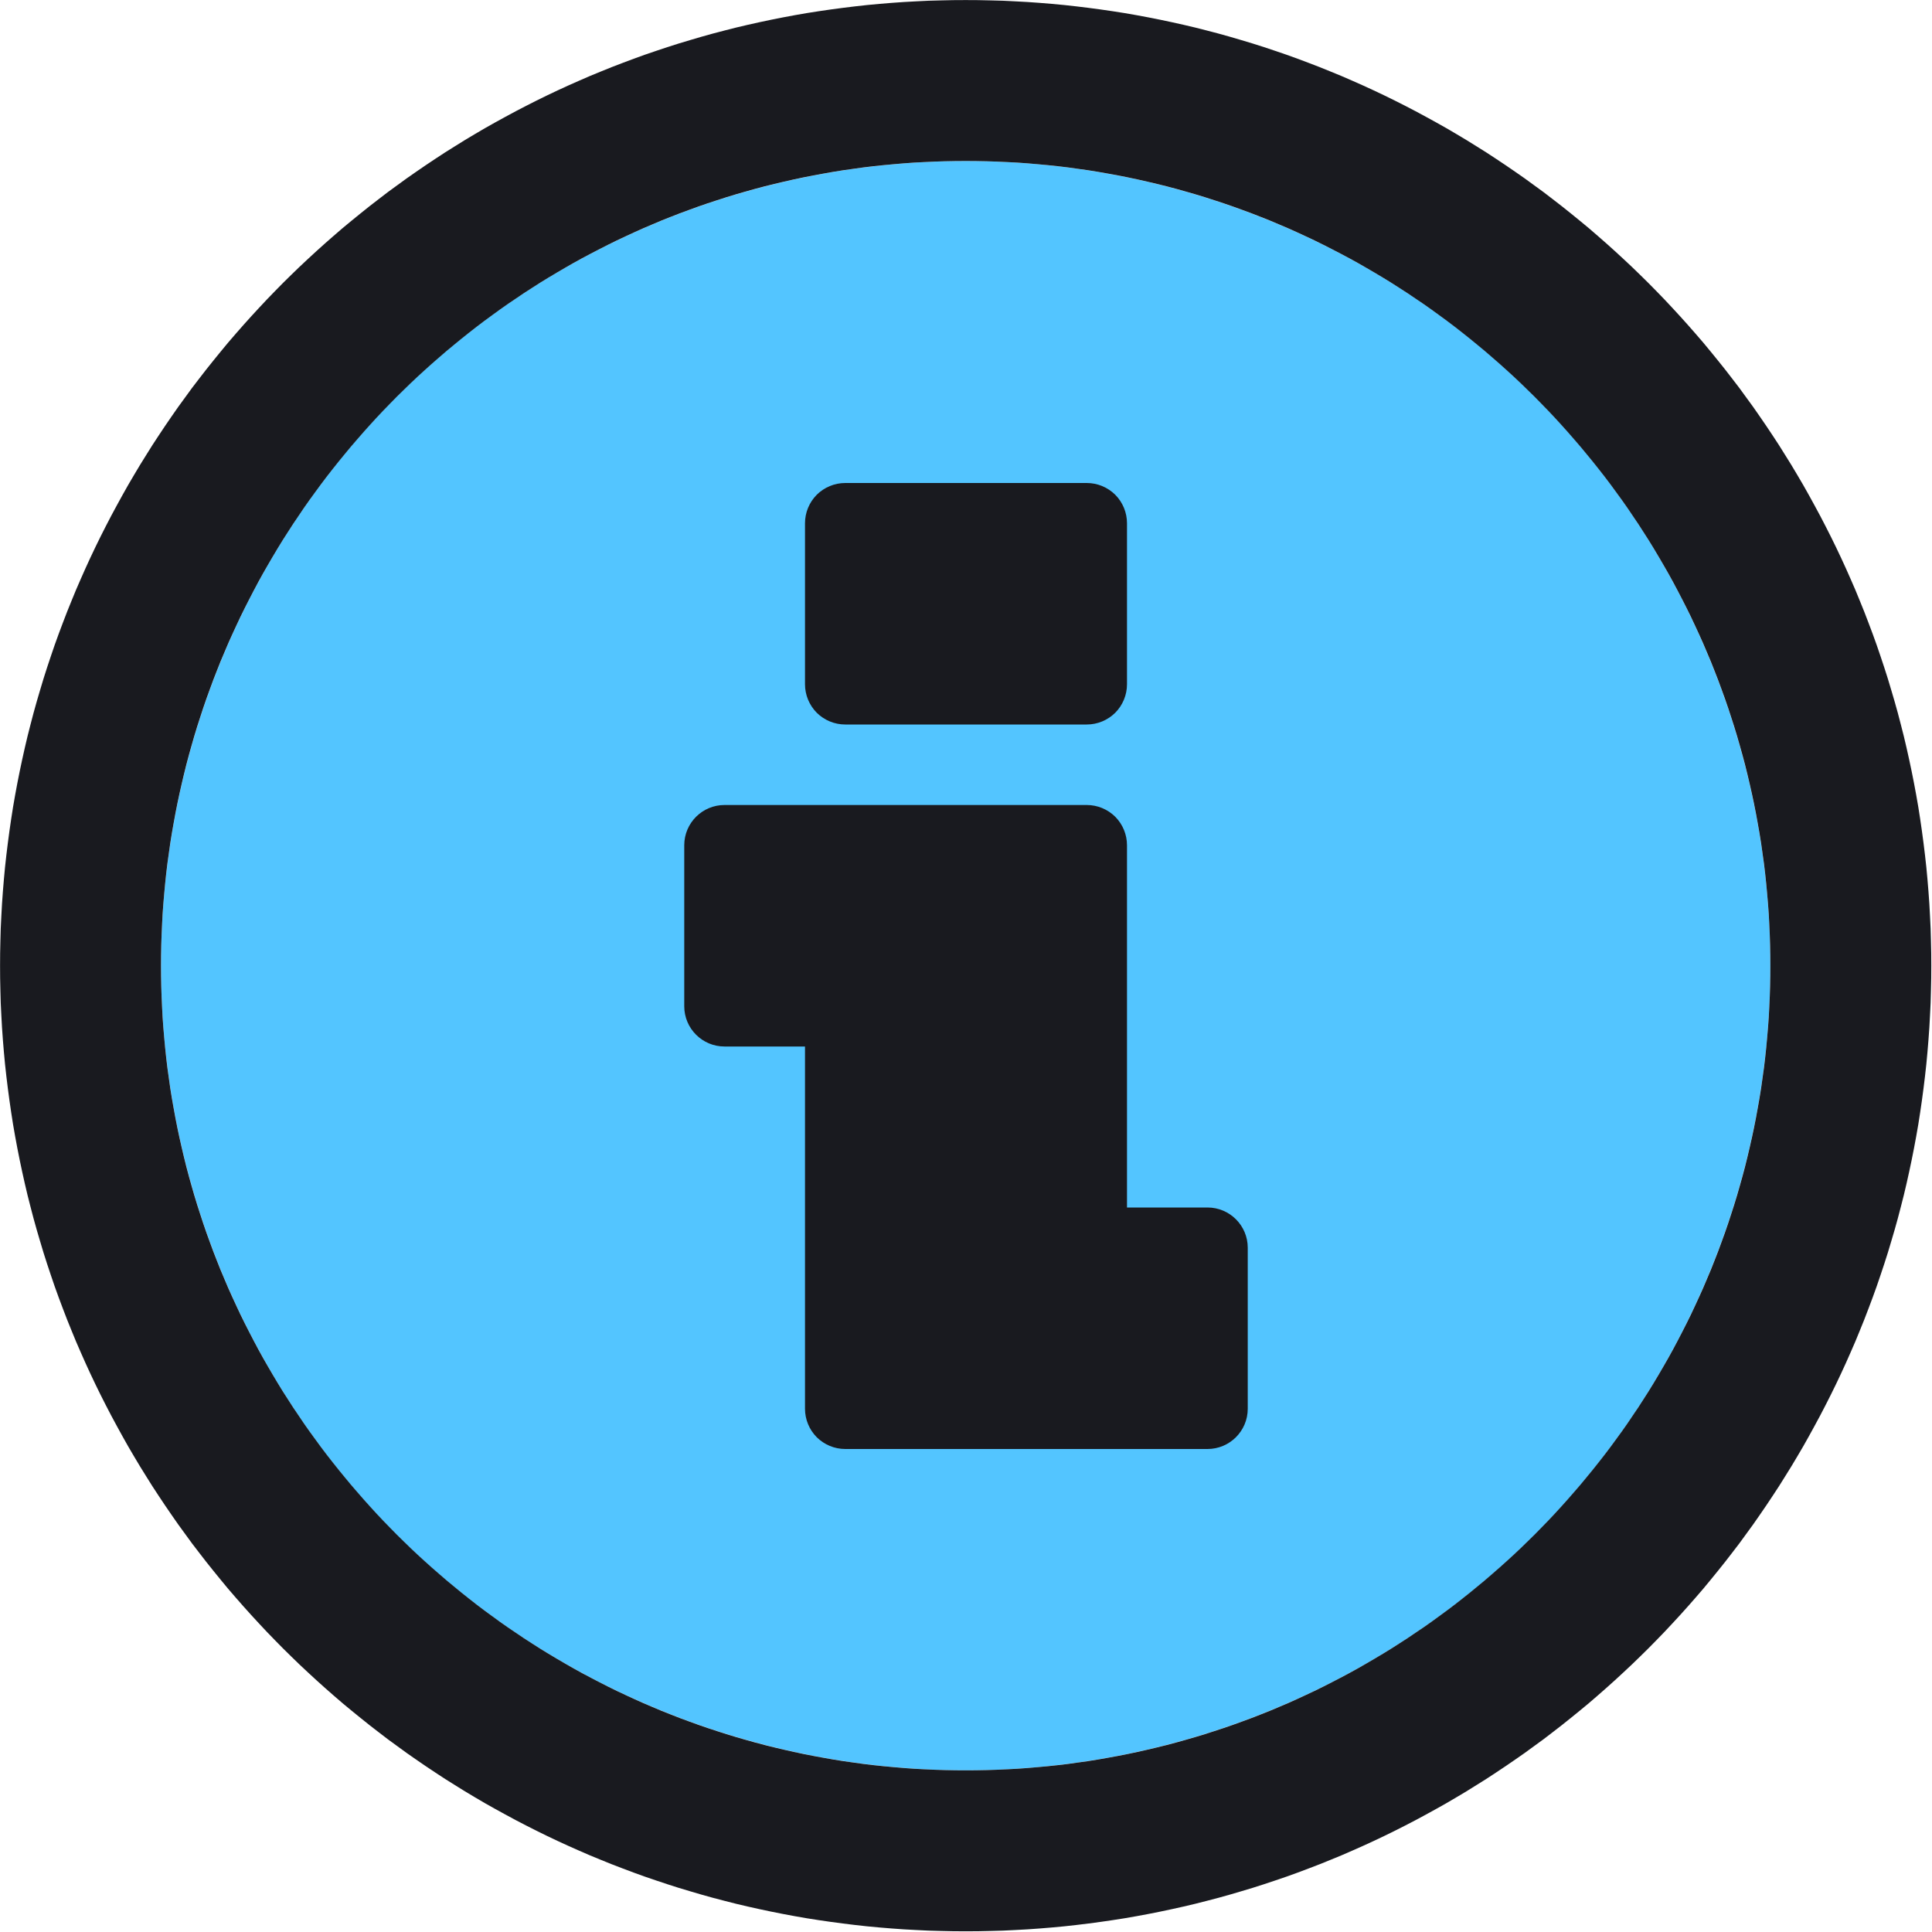 <?xml version="1.0" encoding="UTF-8" standalone="no"?>
<!DOCTYPE svg PUBLIC "-//W3C//DTD SVG 1.1//EN" "http://www.w3.org/Graphics/SVG/1.1/DTD/svg11.dtd">
<svg width="100%" height="100%" viewBox="0 0 24 24" version="1.1" xmlns="http://www.w3.org/2000/svg" xmlns:xlink="http://www.w3.org/1999/xlink" xml:space="preserve" xmlns:serif="http://www.serif.com/" style="fill-rule:evenodd;clip-rule:evenodd;stroke-linejoin:round;stroke-miterlimit:1.414;">
    <g transform="matrix(0.833,0,0,0.833,2,2)">
        <circle cx="12" cy="12" r="12" style="fill:rgb(83,197,255);"/>
        <path d="M12.185,-2.399L12.37,-2.395L12.555,-2.39L12.739,-2.381L12.922,-2.371L13.105,-2.358L13.287,-2.343L13.469,-2.326L13.65,-2.306L13.83,-2.284L14.01,-2.26L14.189,-2.234L14.368,-2.206L14.546,-2.175L14.723,-2.142L14.899,-2.107L15.074,-2.07L15.249,-2.031L15.423,-1.99L15.596,-1.946L15.768,-1.901L15.94,-1.853L16.11,-1.803L16.28,-1.752L16.449,-1.698L16.617,-1.642L16.784,-1.585L16.95,-1.525L17.115,-1.463L17.279,-1.4L17.442,-1.334L17.605,-1.267L17.766,-1.197L17.926,-1.126L18.085,-1.053L18.243,-0.978L18.4,-0.901L18.556,-0.822L18.71,-0.742L18.864,-0.659L19.017,-0.575L19.168,-0.49L19.318,-0.402L19.467,-0.313L19.615,-0.221L19.762,-0.129L19.907,-0.034L20.051,0.062L20.194,0.16L20.336,0.259L20.476,0.361L20.616,0.463L20.753,0.568L20.89,0.674L21.025,0.782L21.159,0.891L21.292,1.001L21.423,1.114L21.553,1.228L21.681,1.343L21.808,1.46L21.934,1.578L22.058,1.698L22.181,1.819L22.302,1.942L22.422,2.066L22.54,2.192L22.657,2.319L22.772,2.447L22.886,2.577L22.999,2.708L23.109,2.841L23.218,2.975L23.326,3.11L23.432,3.247L23.537,3.384L23.639,3.524L23.741,3.664L23.84,3.806L23.938,3.949L24.034,4.093L24.129,4.238L24.221,4.385L24.313,4.533L24.402,4.682L24.49,4.832L24.575,4.983L24.659,5.136L24.742,5.29L24.822,5.444L24.901,5.6L24.978,5.757L25.053,5.915L25.126,6.074L25.197,6.234L25.267,6.395L25.334,6.558L25.4,6.721L25.463,6.885L25.525,7.05L25.585,7.216L25.642,7.383L25.698,7.551L25.752,7.72L25.803,7.89L25.853,8.06L25.901,8.232L25.946,8.404L25.99,8.577L26.031,8.751L26.07,8.926L26.107,9.101L26.142,9.277L26.175,9.454L26.206,9.632L26.234,9.811L26.26,9.99L26.284,10.17L26.306,10.35L26.326,10.531L26.343,10.713L26.358,10.895L26.371,11.078L26.381,11.261L26.39,11.445L26.395,11.63L26.399,11.815L26.4,12L26.399,12.185L26.395,12.37L26.39,12.555L26.381,12.739L26.371,12.922L26.358,13.105L26.343,13.287L26.326,13.469L26.306,13.65L26.284,13.83L26.26,14.01L26.234,14.189L26.206,14.368L26.175,14.546L26.142,14.723L26.107,14.899L26.07,15.074L26.031,15.249L25.99,15.423L25.946,15.596L25.901,15.768L25.853,15.94L25.803,16.11L25.752,16.28L25.698,16.449L25.642,16.617L25.585,16.784L25.525,16.95L25.463,17.115L25.4,17.279L25.334,17.442L25.267,17.605L25.197,17.766L25.126,17.926L25.053,18.085L24.978,18.243L24.901,18.4L24.822,18.556L24.742,18.71L24.659,18.864L24.575,19.017L24.49,19.168L24.402,19.318L24.313,19.467L24.221,19.615L24.129,19.762L24.034,19.907L23.938,20.051L23.84,20.194L23.741,20.336L23.639,20.476L23.537,20.616L23.432,20.753L23.326,20.89L23.218,21.025L23.109,21.159L22.999,21.292L22.886,21.423L22.772,21.553L22.657,21.681L22.54,21.808L22.422,21.934L22.302,22.058L22.181,22.181L22.058,22.302L21.934,22.422L21.808,22.54L21.681,22.657L21.553,22.772L21.423,22.886L21.292,22.999L21.159,23.109L21.025,23.218L20.89,23.326L20.753,23.432L20.616,23.537L20.476,23.639L20.336,23.741L20.194,23.84L20.051,23.938L19.907,24.034L19.762,24.129L19.615,24.221L19.467,24.313L19.318,24.402L19.168,24.49L19.017,24.575L18.864,24.659L18.71,24.742L18.556,24.822L18.4,24.901L18.243,24.978L18.085,25.053L17.926,25.126L17.766,25.197L17.605,25.267L17.442,25.334L17.279,25.4L17.115,25.463L16.95,25.525L16.784,25.585L16.617,25.642L16.449,25.698L16.28,25.752L16.11,25.803L15.94,25.853L15.768,25.901L15.596,25.946L15.423,25.99L15.249,26.031L15.074,26.07L14.899,26.107L14.723,26.142L14.546,26.175L14.368,26.206L14.189,26.234L14.01,26.26L13.83,26.284L13.65,26.306L13.469,26.326L13.287,26.343L13.105,26.358L12.922,26.371L12.739,26.381L12.555,26.39L12.37,26.395L12.185,26.399L12,26.4L11.815,26.399L11.63,26.395L11.445,26.39L11.261,26.381L11.078,26.371L10.895,26.358L10.713,26.343L10.531,26.326L10.35,26.306L10.17,26.284L9.99,26.26L9.811,26.234L9.632,26.206L9.454,26.175L9.277,26.142L9.101,26.107L8.926,26.07L8.751,26.031L8.577,25.99L8.404,25.946L8.232,25.901L8.06,25.853L7.89,25.803L7.72,25.752L7.551,25.698L7.383,25.642L7.216,25.585L7.05,25.525L6.885,25.463L6.721,25.4L6.558,25.334L6.395,25.267L6.234,25.197L6.074,25.126L5.915,25.053L5.757,24.978L5.6,24.901L5.444,24.822L5.29,24.742L5.136,24.659L4.983,24.575L4.832,24.49L4.682,24.402L4.533,24.313L4.385,24.221L4.238,24.129L4.093,24.034L3.949,23.938L3.806,23.84L3.664,23.741L3.524,23.639L3.384,23.537L3.247,23.432L3.11,23.326L2.975,23.218L2.841,23.109L2.708,22.999L2.577,22.886L2.447,22.772L2.319,22.657L2.192,22.54L2.066,22.422L1.942,22.302L1.819,22.181L1.698,22.058L1.578,21.934L1.46,21.808L1.343,21.681L1.228,21.553L1.114,21.423L1.001,21.292L0.891,21.159L0.782,21.025L0.674,20.89L0.568,20.753L0.463,20.616L0.361,20.476L0.259,20.336L0.16,20.194L0.062,20.051L-0.034,19.907L-0.129,19.762L-0.221,19.615L-0.313,19.467L-0.402,19.318L-0.49,19.168L-0.575,19.017L-0.659,18.864L-0.742,18.71L-0.822,18.556L-0.901,18.4L-0.978,18.243L-1.053,18.085L-1.126,17.926L-1.197,17.766L-1.267,17.605L-1.334,17.442L-1.4,17.279L-1.463,17.115L-1.525,16.95L-1.585,16.784L-1.642,16.617L-1.698,16.449L-1.752,16.28L-1.803,16.11L-1.853,15.94L-1.901,15.768L-1.946,15.596L-1.99,15.423L-2.031,15.249L-2.07,15.074L-2.107,14.899L-2.142,14.723L-2.175,14.546L-2.206,14.368L-2.234,14.189L-2.26,14.01L-2.284,13.83L-2.306,13.65L-2.326,13.469L-2.343,13.287L-2.358,13.105L-2.371,12.922L-2.381,12.739L-2.39,12.555L-2.395,12.37L-2.399,12.185L-2.4,12L-2.399,11.815L-2.395,11.63L-2.39,11.445L-2.381,11.261L-2.371,11.078L-2.358,10.895L-2.343,10.713L-2.326,10.531L-2.306,10.35L-2.284,10.17L-2.26,9.99L-2.234,9.811L-2.206,9.632L-2.175,9.454L-2.142,9.277L-2.107,9.101L-2.07,8.926L-2.031,8.751L-1.99,8.577L-1.946,8.404L-1.901,8.232L-1.853,8.06L-1.803,7.89L-1.752,7.72L-1.698,7.551L-1.642,7.383L-1.585,7.216L-1.525,7.05L-1.463,6.885L-1.4,6.721L-1.334,6.558L-1.267,6.395L-1.197,6.234L-1.126,6.074L-1.053,5.915L-0.978,5.757L-0.901,5.6L-0.822,5.444L-0.742,5.29L-0.659,5.136L-0.575,4.983L-0.49,4.832L-0.402,4.682L-0.313,4.533L-0.221,4.385L-0.129,4.238L-0.034,4.093L0.062,3.949L0.16,3.806L0.259,3.664L0.361,3.524L0.463,3.384L0.568,3.247L0.674,3.11L0.782,2.975L0.891,2.841L1.001,2.708L1.114,2.577L1.228,2.447L1.343,2.319L1.46,2.192L1.578,2.066L1.698,1.942L1.819,1.819L1.942,1.698L2.066,1.578L2.192,1.46L2.319,1.343L2.447,1.228L2.577,1.114L2.708,1.001L2.841,0.891L2.975,0.782L3.11,0.674L3.247,0.568L3.384,0.463L3.524,0.361L3.664,0.259L3.806,0.16L3.949,0.062L4.093,-0.034L4.238,-0.129L4.385,-0.221L4.533,-0.313L4.682,-0.402L4.832,-0.49L4.983,-0.575L5.136,-0.659L5.29,-0.742L5.444,-0.822L5.6,-0.901L5.757,-0.978L5.915,-1.053L6.074,-1.126L6.234,-1.197L6.395,-1.267L6.558,-1.334L6.721,-1.4L6.885,-1.463L7.05,-1.525L7.216,-1.585L7.383,-1.642L7.551,-1.698L7.72,-1.752L7.89,-1.803L8.06,-1.853L8.232,-1.901L8.404,-1.946L8.577,-1.99L8.751,-2.031L8.926,-2.07L9.101,-2.107L9.277,-2.142L9.454,-2.175L9.632,-2.206L9.811,-2.234L9.99,-2.26L10.17,-2.284L10.35,-2.306L10.531,-2.326L10.713,-2.343L10.895,-2.358L11.078,-2.371L11.261,-2.381L11.445,-2.39L11.63,-2.395L11.815,-2.399L12,-2.4L12.185,-2.399ZM11.845,0.001L11.69,0.004L11.536,0.009L11.383,0.016L11.23,0.024L11.077,0.035L10.925,0.048L10.774,0.062L10.623,0.078L10.473,0.096L10.323,0.117L10.174,0.138L10.025,0.162L9.877,0.188L9.73,0.215L9.583,0.244L9.437,0.275L9.291,0.308L9.147,0.342L9.002,0.378L8.859,0.416L8.716,0.456L8.574,0.497L8.433,0.54L8.293,0.585L8.153,0.631L8.014,0.679L7.876,0.729L7.738,0.78L7.602,0.833L7.466,0.887L7.331,0.944L7.197,1.001L7.063,1.061L6.931,1.122L6.799,1.184L6.669,1.248L6.539,1.314L6.41,1.381L6.282,1.449L6.155,1.519L6.029,1.591L5.904,1.664L5.78,1.738L5.656,1.814L5.534,1.892L5.413,1.97L5.293,2.051L5.173,2.132L5.055,2.215L4.938,2.3L4.822,2.385L4.707,2.472L4.593,2.561L4.48,2.651L4.369,2.742L4.258,2.834L4.149,2.928L4.04,3.023L3.933,3.119L3.827,3.216L3.722,3.315L3.619,3.415L3.516,3.516L3.415,3.619L3.315,3.722L3.216,3.827L3.119,3.933L3.023,4.04L2.928,4.149L2.834,4.258L2.742,4.369L2.651,4.48L2.561,4.593L2.472,4.707L2.385,4.822L2.3,4.938L2.215,5.055L2.132,5.173L2.051,5.293L1.97,5.413L1.892,5.534L1.814,5.656L1.738,5.78L1.664,5.904L1.591,6.029L1.519,6.155L1.449,6.282L1.381,6.41L1.314,6.539L1.248,6.669L1.184,6.799L1.122,6.931L1.061,7.063L1.001,7.197L0.944,7.331L0.887,7.466L0.833,7.602L0.78,7.738L0.729,7.876L0.679,8.014L0.631,8.153L0.585,8.293L0.54,8.433L0.497,8.574L0.456,8.716L0.416,8.859L0.378,9.002L0.342,9.147L0.308,9.291L0.275,9.437L0.244,9.583L0.215,9.73L0.188,9.877L0.162,10.025L0.138,10.174L0.117,10.323L0.096,10.473L0.078,10.623L0.062,10.774L0.048,10.925L0.035,11.077L0.024,11.23L0.016,11.383L0.009,11.536L0.004,11.69L0.001,11.845L0,12L0.001,12.155L0.004,12.31L0.009,12.464L0.016,12.617L0.024,12.77L0.035,12.923L0.048,13.075L0.062,13.226L0.078,13.377L0.096,13.527L0.117,13.677L0.138,13.826L0.162,13.975L0.188,14.123L0.215,14.27L0.244,14.417L0.275,14.563L0.308,14.709L0.342,14.853L0.378,14.998L0.416,15.141L0.456,15.284L0.497,15.426L0.54,15.567L0.585,15.707L0.631,15.847L0.679,15.986L0.729,16.124L0.78,16.262L0.833,16.398L0.887,16.534L0.944,16.669L1.001,16.803L1.061,16.937L1.122,17.069L1.184,17.201L1.248,17.331L1.314,17.461L1.381,17.59L1.449,17.718L1.519,17.845L1.591,17.971L1.664,18.096L1.738,18.22L1.814,18.344L1.892,18.466L1.97,18.587L2.051,18.707L2.132,18.827L2.215,18.945L2.3,19.062L2.385,19.178L2.472,19.293L2.561,19.407L2.651,19.52L2.742,19.631L2.834,19.742L2.928,19.851L3.023,19.96L3.119,20.067L3.216,20.173L3.315,20.278L3.415,20.381L3.516,20.484L3.619,20.585L3.722,20.685L3.827,20.784L3.933,20.881L4.04,20.977L4.149,21.072L4.258,21.166L4.369,21.258L4.48,21.349L4.593,21.439L4.707,21.528L4.822,21.615L4.938,21.7L5.055,21.785L5.173,21.868L5.293,21.949L5.413,22.03L5.534,22.108L5.656,22.186L5.78,22.262L5.904,22.336L6.029,22.409L6.155,22.481L6.282,22.551L6.41,22.619L6.539,22.686L6.669,22.752L6.799,22.816L6.931,22.878L7.063,22.939L7.197,22.999L7.331,23.056L7.466,23.113L7.602,23.167L7.738,23.22L7.876,23.271L8.014,23.321L8.153,23.369L8.293,23.415L8.433,23.46L8.574,23.503L8.716,23.544L8.859,23.584L9.002,23.622L9.147,23.658L9.291,23.692L9.437,23.725L9.583,23.756L9.73,23.785L9.877,23.812L10.025,23.838L10.174,23.862L10.323,23.883L10.473,23.904L10.623,23.922L10.774,23.938L10.925,23.952L11.077,23.965L11.23,23.976L11.383,23.984L11.536,23.991L11.69,23.996L11.845,23.999L12,24L12.155,23.999L12.31,23.996L12.464,23.991L12.617,23.984L12.77,23.976L12.923,23.965L13.075,23.952L13.226,23.938L13.377,23.922L13.527,23.904L13.677,23.883L13.826,23.862L13.975,23.838L14.123,23.812L14.27,23.785L14.417,23.756L14.563,23.725L14.709,23.692L14.853,23.658L14.998,23.622L15.141,23.584L15.284,23.544L15.426,23.503L15.567,23.46L15.707,23.415L15.847,23.369L15.986,23.321L16.124,23.271L16.262,23.22L16.398,23.167L16.534,23.113L16.669,23.056L16.803,22.999L16.937,22.939L17.069,22.878L17.201,22.816L17.331,22.752L17.461,22.686L17.59,22.619L17.718,22.551L17.845,22.481L17.971,22.409L18.096,22.336L18.22,22.262L18.344,22.186L18.466,22.108L18.587,22.03L18.707,21.949L18.827,21.868L18.945,21.785L19.062,21.7L19.178,21.615L19.293,21.528L19.407,21.439L19.52,21.349L19.631,21.258L19.742,21.166L19.851,21.072L19.96,20.977L20.067,20.881L20.173,20.784L20.278,20.685L20.381,20.585L20.484,20.484L20.585,20.381L20.685,20.278L20.784,20.173L20.881,20.067L20.977,19.96L21.072,19.851L21.166,19.742L21.258,19.631L21.349,19.52L21.439,19.407L21.528,19.293L21.615,19.178L21.7,19.062L21.785,18.945L21.868,18.827L21.949,18.707L22.03,18.587L22.108,18.466L22.186,18.344L22.262,18.22L22.336,18.096L22.409,17.971L22.481,17.845L22.551,17.718L22.619,17.59L22.686,17.461L22.752,17.331L22.816,17.201L22.878,17.069L22.939,16.937L22.999,16.803L23.056,16.669L23.113,16.534L23.167,16.398L23.22,16.262L23.271,16.124L23.321,15.986L23.369,15.847L23.415,15.707L23.46,15.567L23.503,15.426L23.544,15.284L23.584,15.141L23.622,14.998L23.658,14.853L23.692,14.709L23.725,14.563L23.756,14.417L23.785,14.27L23.812,14.123L23.838,13.975L23.862,13.826L23.883,13.677L23.904,13.527L23.922,13.377L23.938,13.226L23.952,13.075L23.965,12.923L23.976,12.77L23.984,12.617L23.991,12.464L23.996,12.31L23.999,12.155L24,12L23.999,11.845L23.996,11.69L23.991,11.536L23.984,11.383L23.976,11.23L23.965,11.077L23.952,10.925L23.938,10.774L23.922,10.623L23.904,10.473L23.883,10.323L23.862,10.174L23.838,10.025L23.812,9.877L23.785,9.73L23.756,9.583L23.725,9.437L23.692,9.291L23.658,9.147L23.622,9.002L23.584,8.859L23.544,8.716L23.503,8.574L23.46,8.433L23.415,8.293L23.369,8.153L23.321,8.014L23.271,7.876L23.22,7.738L23.167,7.602L23.113,7.466L23.056,7.331L22.999,7.197L22.939,7.063L22.878,6.931L22.816,6.799L22.752,6.669L22.686,6.539L22.619,6.41L22.551,6.282L22.481,6.155L22.409,6.029L22.336,5.904L22.262,5.78L22.186,5.656L22.108,5.534L22.03,5.413L21.949,5.293L21.868,5.173L21.785,5.055L21.7,4.938L21.615,4.822L21.528,4.707L21.439,4.593L21.349,4.48L21.258,4.369L21.166,4.258L21.072,4.149L20.977,4.04L20.881,3.933L20.784,3.827L20.685,3.722L20.585,3.619L20.484,3.516L20.381,3.415L20.278,3.315L20.173,3.216L20.067,3.119L19.96,3.023L19.851,2.928L19.742,2.834L19.631,2.742L19.52,2.651L19.407,2.561L19.293,2.472L19.178,2.385L19.062,2.3L18.945,2.215L18.827,2.132L18.707,2.051L18.587,1.97L18.466,1.892L18.344,1.814L18.22,1.738L18.096,1.664L17.971,1.591L17.845,1.519L17.718,1.449L17.59,1.381L17.461,1.314L17.331,1.248L17.201,1.184L17.069,1.122L16.937,1.061L16.803,1.001L16.669,0.944L16.534,0.887L16.398,0.833L16.262,0.78L16.124,0.729L15.986,0.679L15.847,0.631L15.707,0.585L15.567,0.54L15.426,0.497L15.284,0.456L15.141,0.416L14.998,0.378L14.853,0.342L14.709,0.308L14.563,0.275L14.417,0.244L14.27,0.215L14.123,0.188L13.975,0.162L13.826,0.138L13.677,0.117L13.527,0.096L13.377,0.078L13.226,0.062L13.075,0.048L12.923,0.035L12.77,0.024L12.617,0.016L12.464,0.009L12.31,0.004L12.155,0.001L12,0L11.845,0.001Z" style="fill:rgb(25,26,31);"/>
    </g>
    <g transform="matrix(-1,-1.22465e-16,1.22465e-16,-1,24,24)">
        <path d="M13.5,15C13.633,15 13.76,15.053 13.854,15.146C13.947,15.24 14,15.367 14,15.5C14,16.055 14,16.945 14,17.5C14,17.633 13.947,17.76 13.854,17.854C13.76,17.947 13.633,18 13.5,18C12.731,18 11.269,18 10.5,18C10.367,18 10.24,17.947 10.146,17.854C10.053,17.76 10,17.633 10,17.5C10,16.945 10,16.055 10,15.5C10,15.367 10.053,15.24 10.146,15.146C10.24,15.053 10.367,15 10.5,15C11.269,15 12.731,15 13.5,15ZM13.5,6C13.633,6 13.76,6.053 13.854,6.146C13.947,6.24 14,6.367 14,6.5C14,7.766 14,11 14,11C14,11 14.564,11 15,11C15.276,11 15.5,11.224 15.5,11.5C15.5,12.055 15.5,12.945 15.5,13.5C15.5,13.776 15.276,14 15,14C13.954,14 11.546,14 10.5,14C10.367,14 10.24,13.947 10.146,13.854C10.053,13.76 10,13.633 10,13.5C10,12.234 10,9 10,9C10,9 9.436,9 9,9C8.724,9 8.5,8.776 8.5,8.5C8.5,7.945 8.5,7.055 8.5,6.5C8.5,6.224 8.724,6 9,6C10.046,6 12.454,6 13.5,6Z" style="fill:rgb(25,26,31);"/>
    </g>
</svg>
